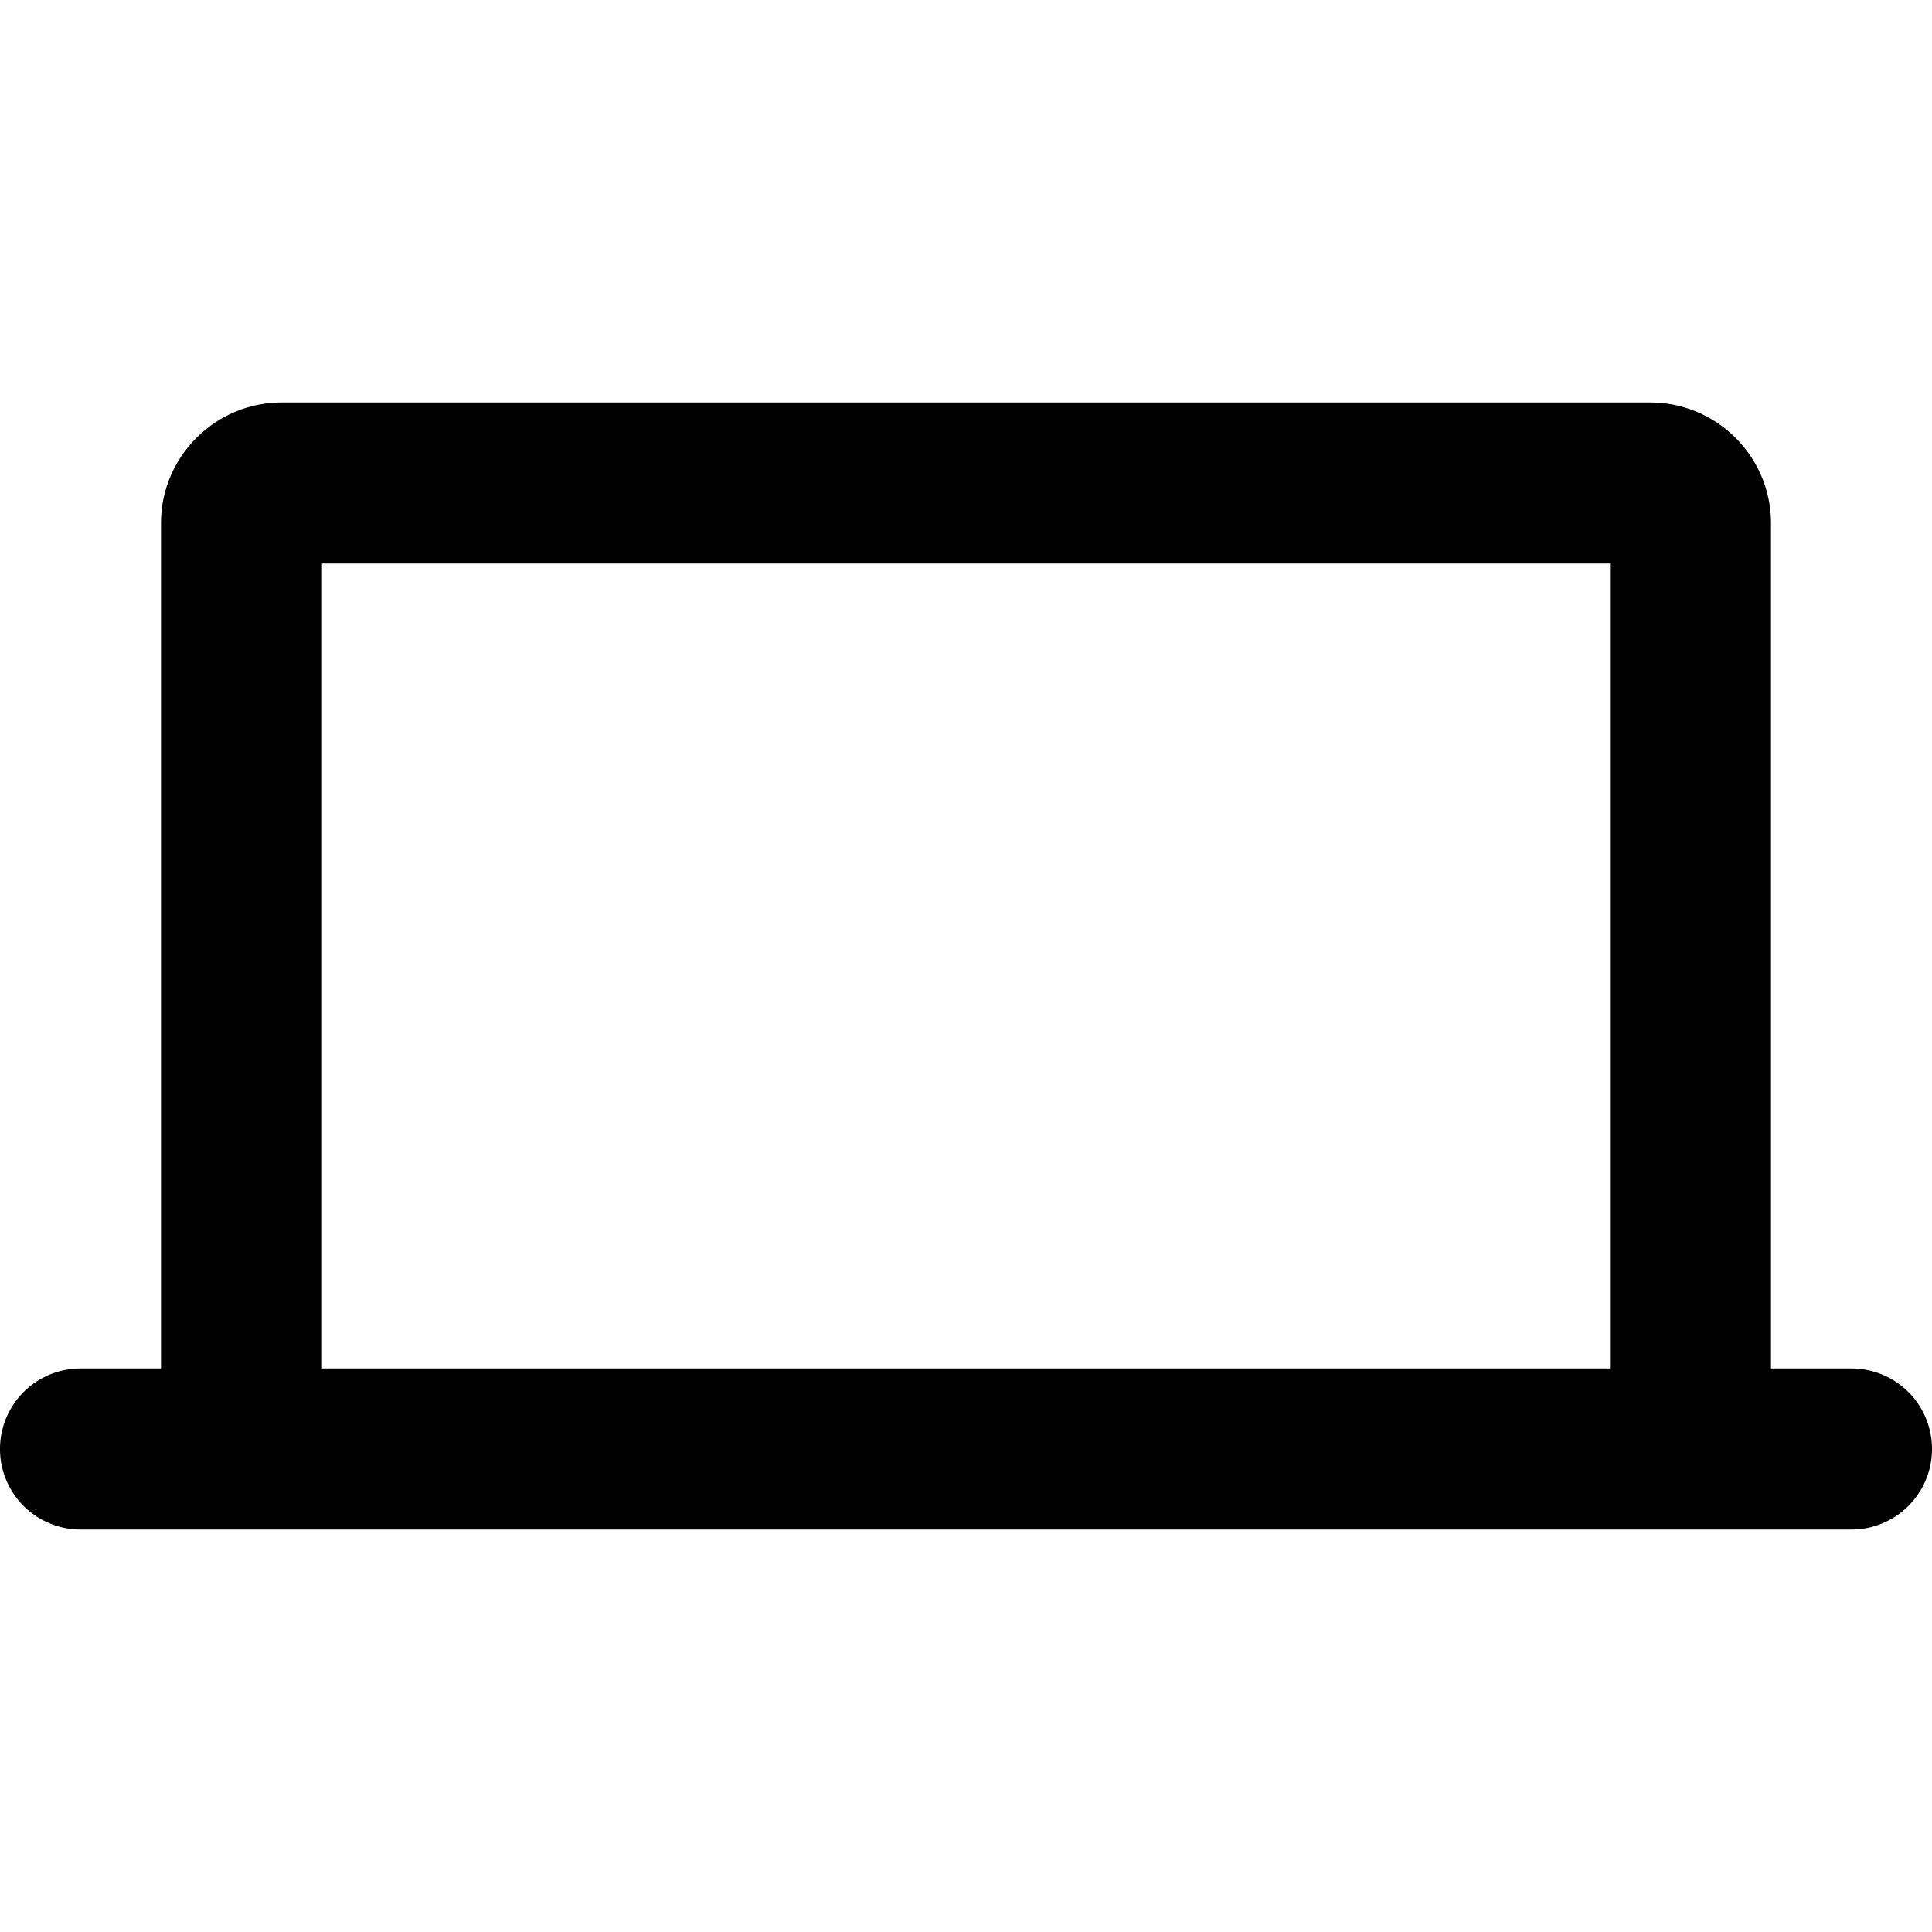 <svg xmlns="http://www.w3.org/2000/svg" width="24" height="24" fill="none" viewBox="0 0 24 24"><path fill="#313234" fill-rule="evenodd" d="M4 17h16V7H4zm18 0V6.5c0-.827-.673-1.5-1.5-1.5h-17C2.673 5 2 5.673 2 6.5V17H1a1 1 0 1 0 0 2h22a1 1 0 1 0 0-2z" clip-rule="evenodd" style="fill:#313234;fill:color(display-p3 .192 .196 .204);fill-opacity:1"/></svg>